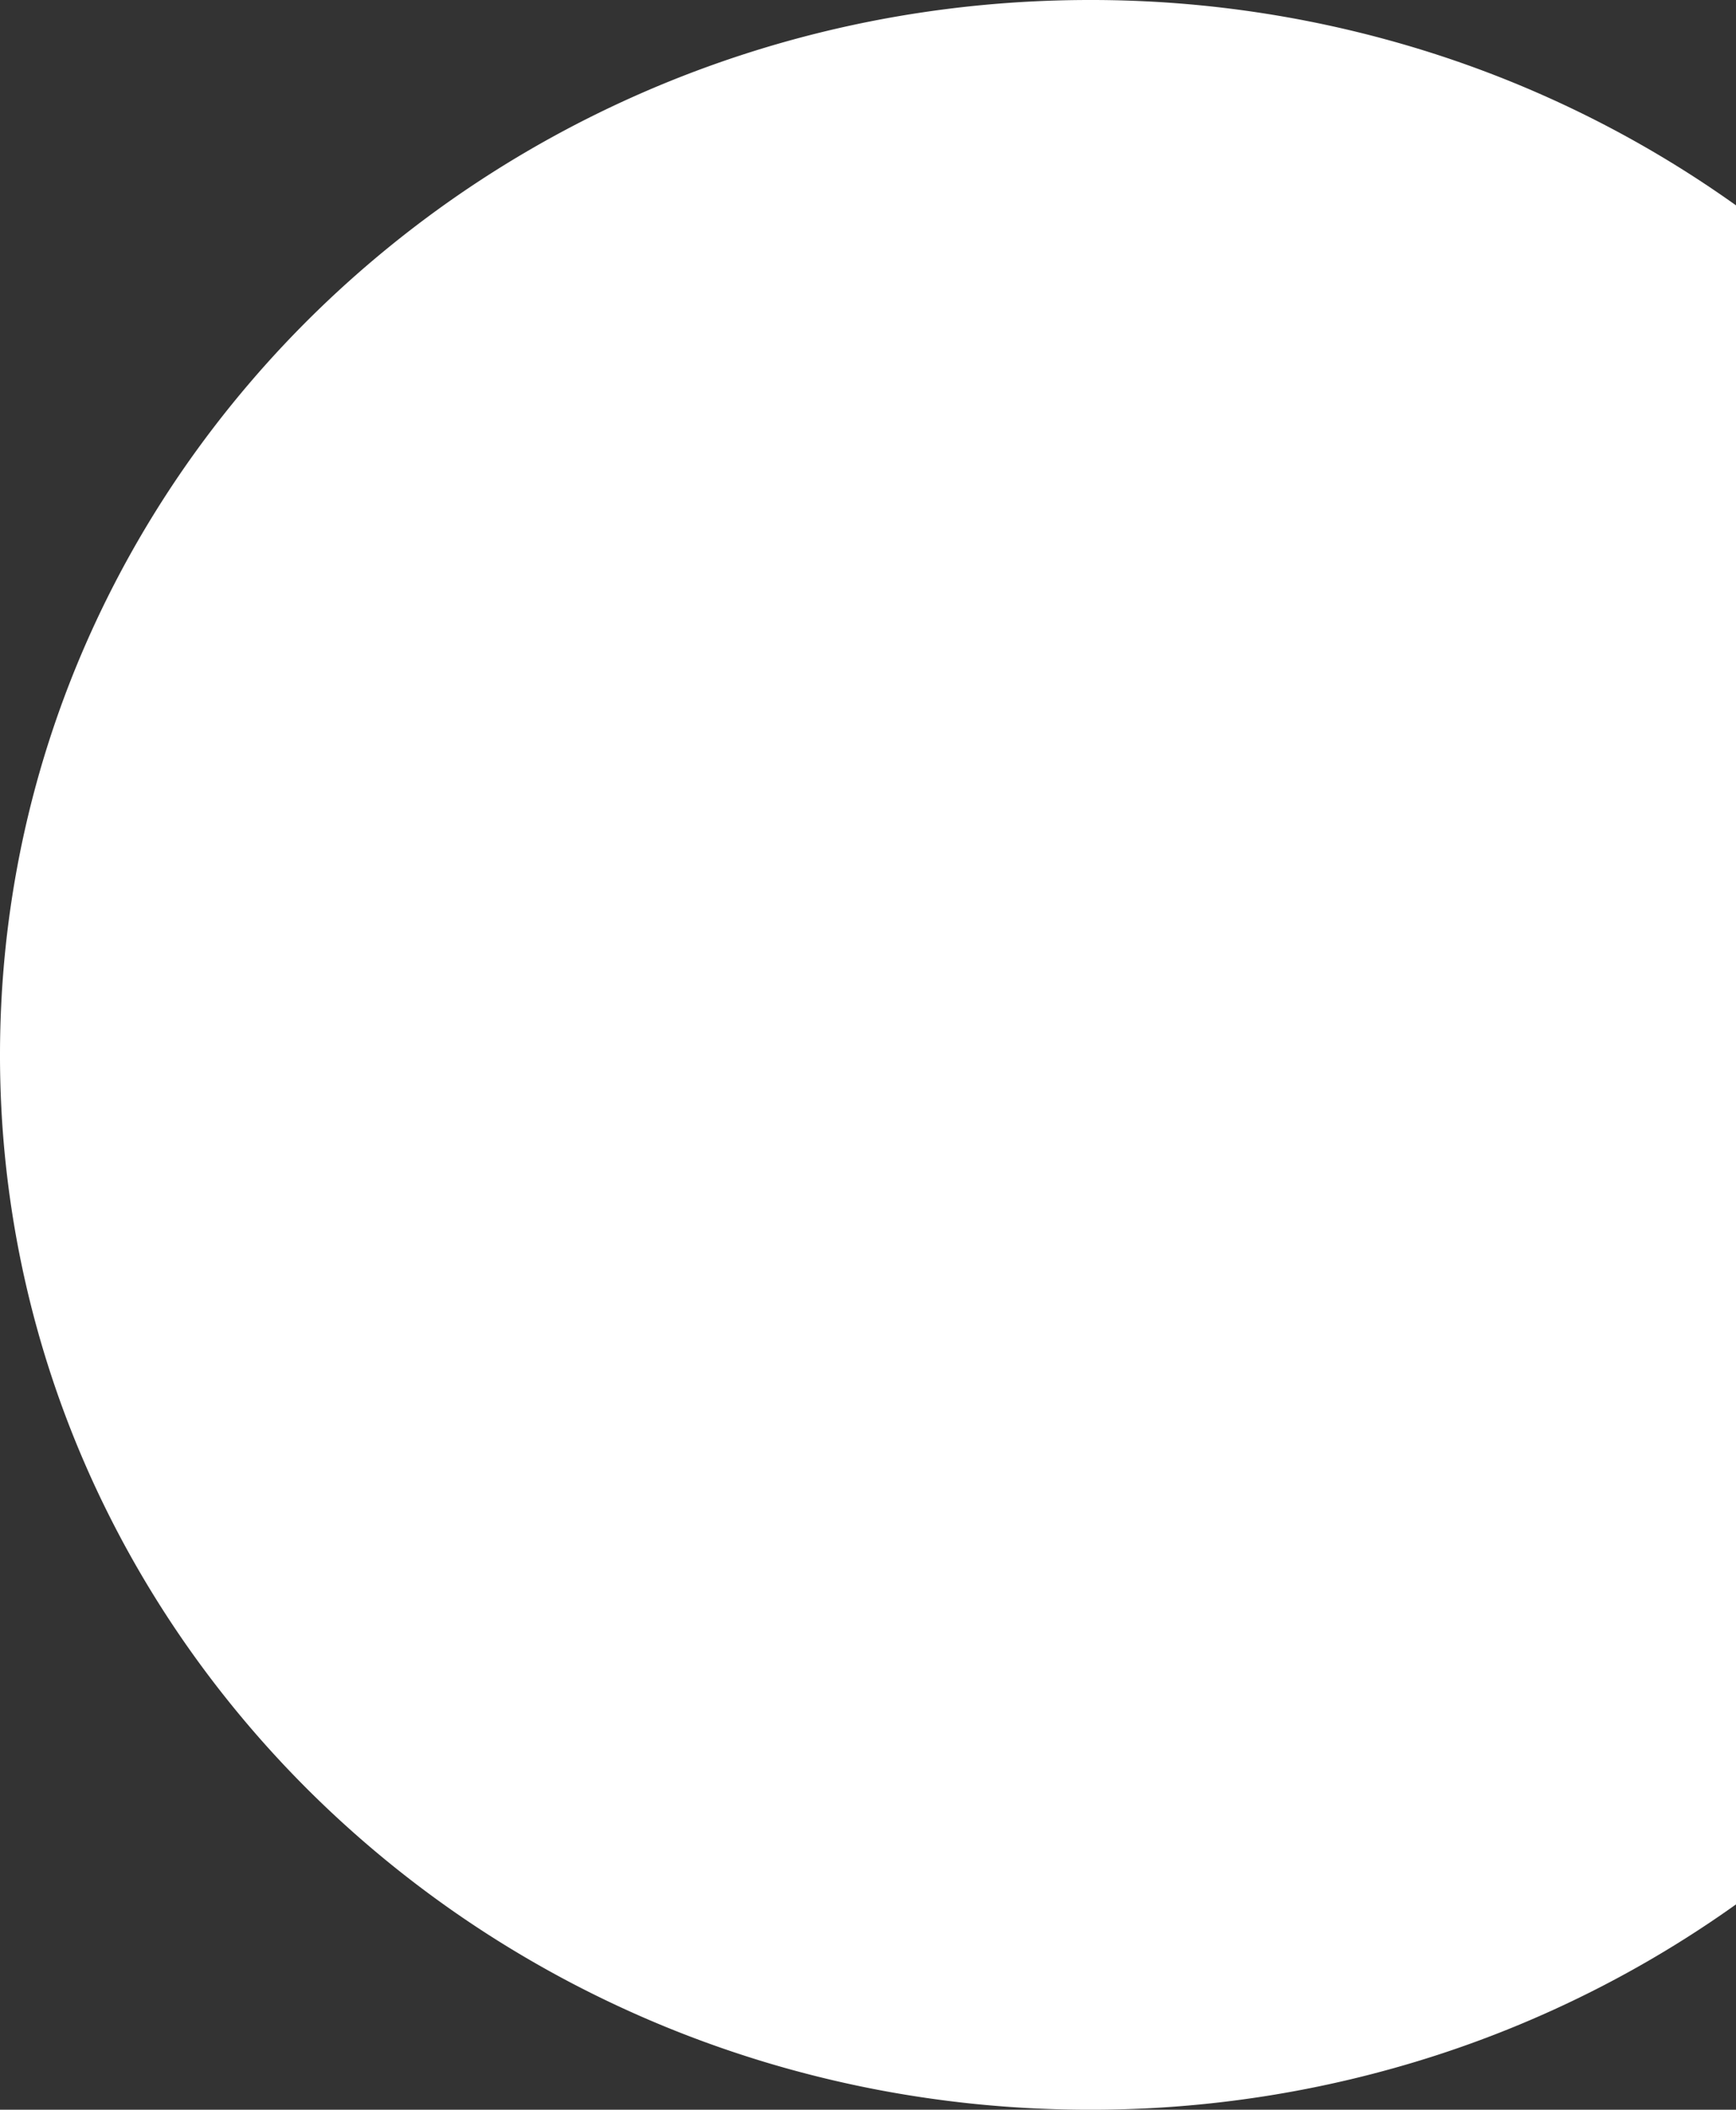 <svg xmlns="http://www.w3.org/2000/svg" width="744" height="904" viewBox="0 0 744 904">
  <rect x="0" y="0" width="744" height="904" fill="#333333" stroke="none"/>
  <path id="Subtraction_6" data-name="Subtraction 6" d="M899,1157a444.559,444.559,0,0,1-46.214-2.411A437.722,437.722,0,0,1,723.061,1120.3c-13.409-5.861-26.7-12.478-39.511-19.668-12.718-7.139-25.256-15.01-37.267-23.395a458.837,458.837,0,0,1-66.895-57.033,467.447,467.447,0,0,1-55.193-69.124c-8.114-12.41-15.731-25.366-22.64-38.509-6.958-13.236-13.362-26.973-19.034-40.828-5.724-13.985-10.838-28.423-15.2-42.912-4.411-14.654-8.158-29.713-11.138-44.761-3.019-15.245-5.323-30.847-6.849-46.375C447.785,721.938,447,705.871,447,689.939A480.648,480.648,0,0,1,470.255,541.65,471.327,471.327,0,0,1,534.992,413h728.017a471.326,471.326,0,0,1,64.737,128.65A480.649,480.649,0,0,1,1351,689.939c0,15.932-.785,32-2.333,47.754-1.526,15.528-3.831,31.131-6.849,46.375-2.979,15.046-6.727,30.106-11.138,44.761-4.361,14.49-9.475,28.928-15.2,42.912-5.671,13.855-12.075,27.592-19.033,40.828-6.91,13.143-14.527,26.1-22.641,38.509a467.442,467.442,0,0,1-55.193,69.124,458.82,458.82,0,0,1-66.895,57.033c-12.011,8.385-24.549,16.256-37.267,23.395-12.809,7.19-26.1,13.807-39.511,19.668A438.686,438.686,0,0,1,899,1157Z" transform="translate(1157 -447) rotate(90)" fill="#fff"/>
</svg>
